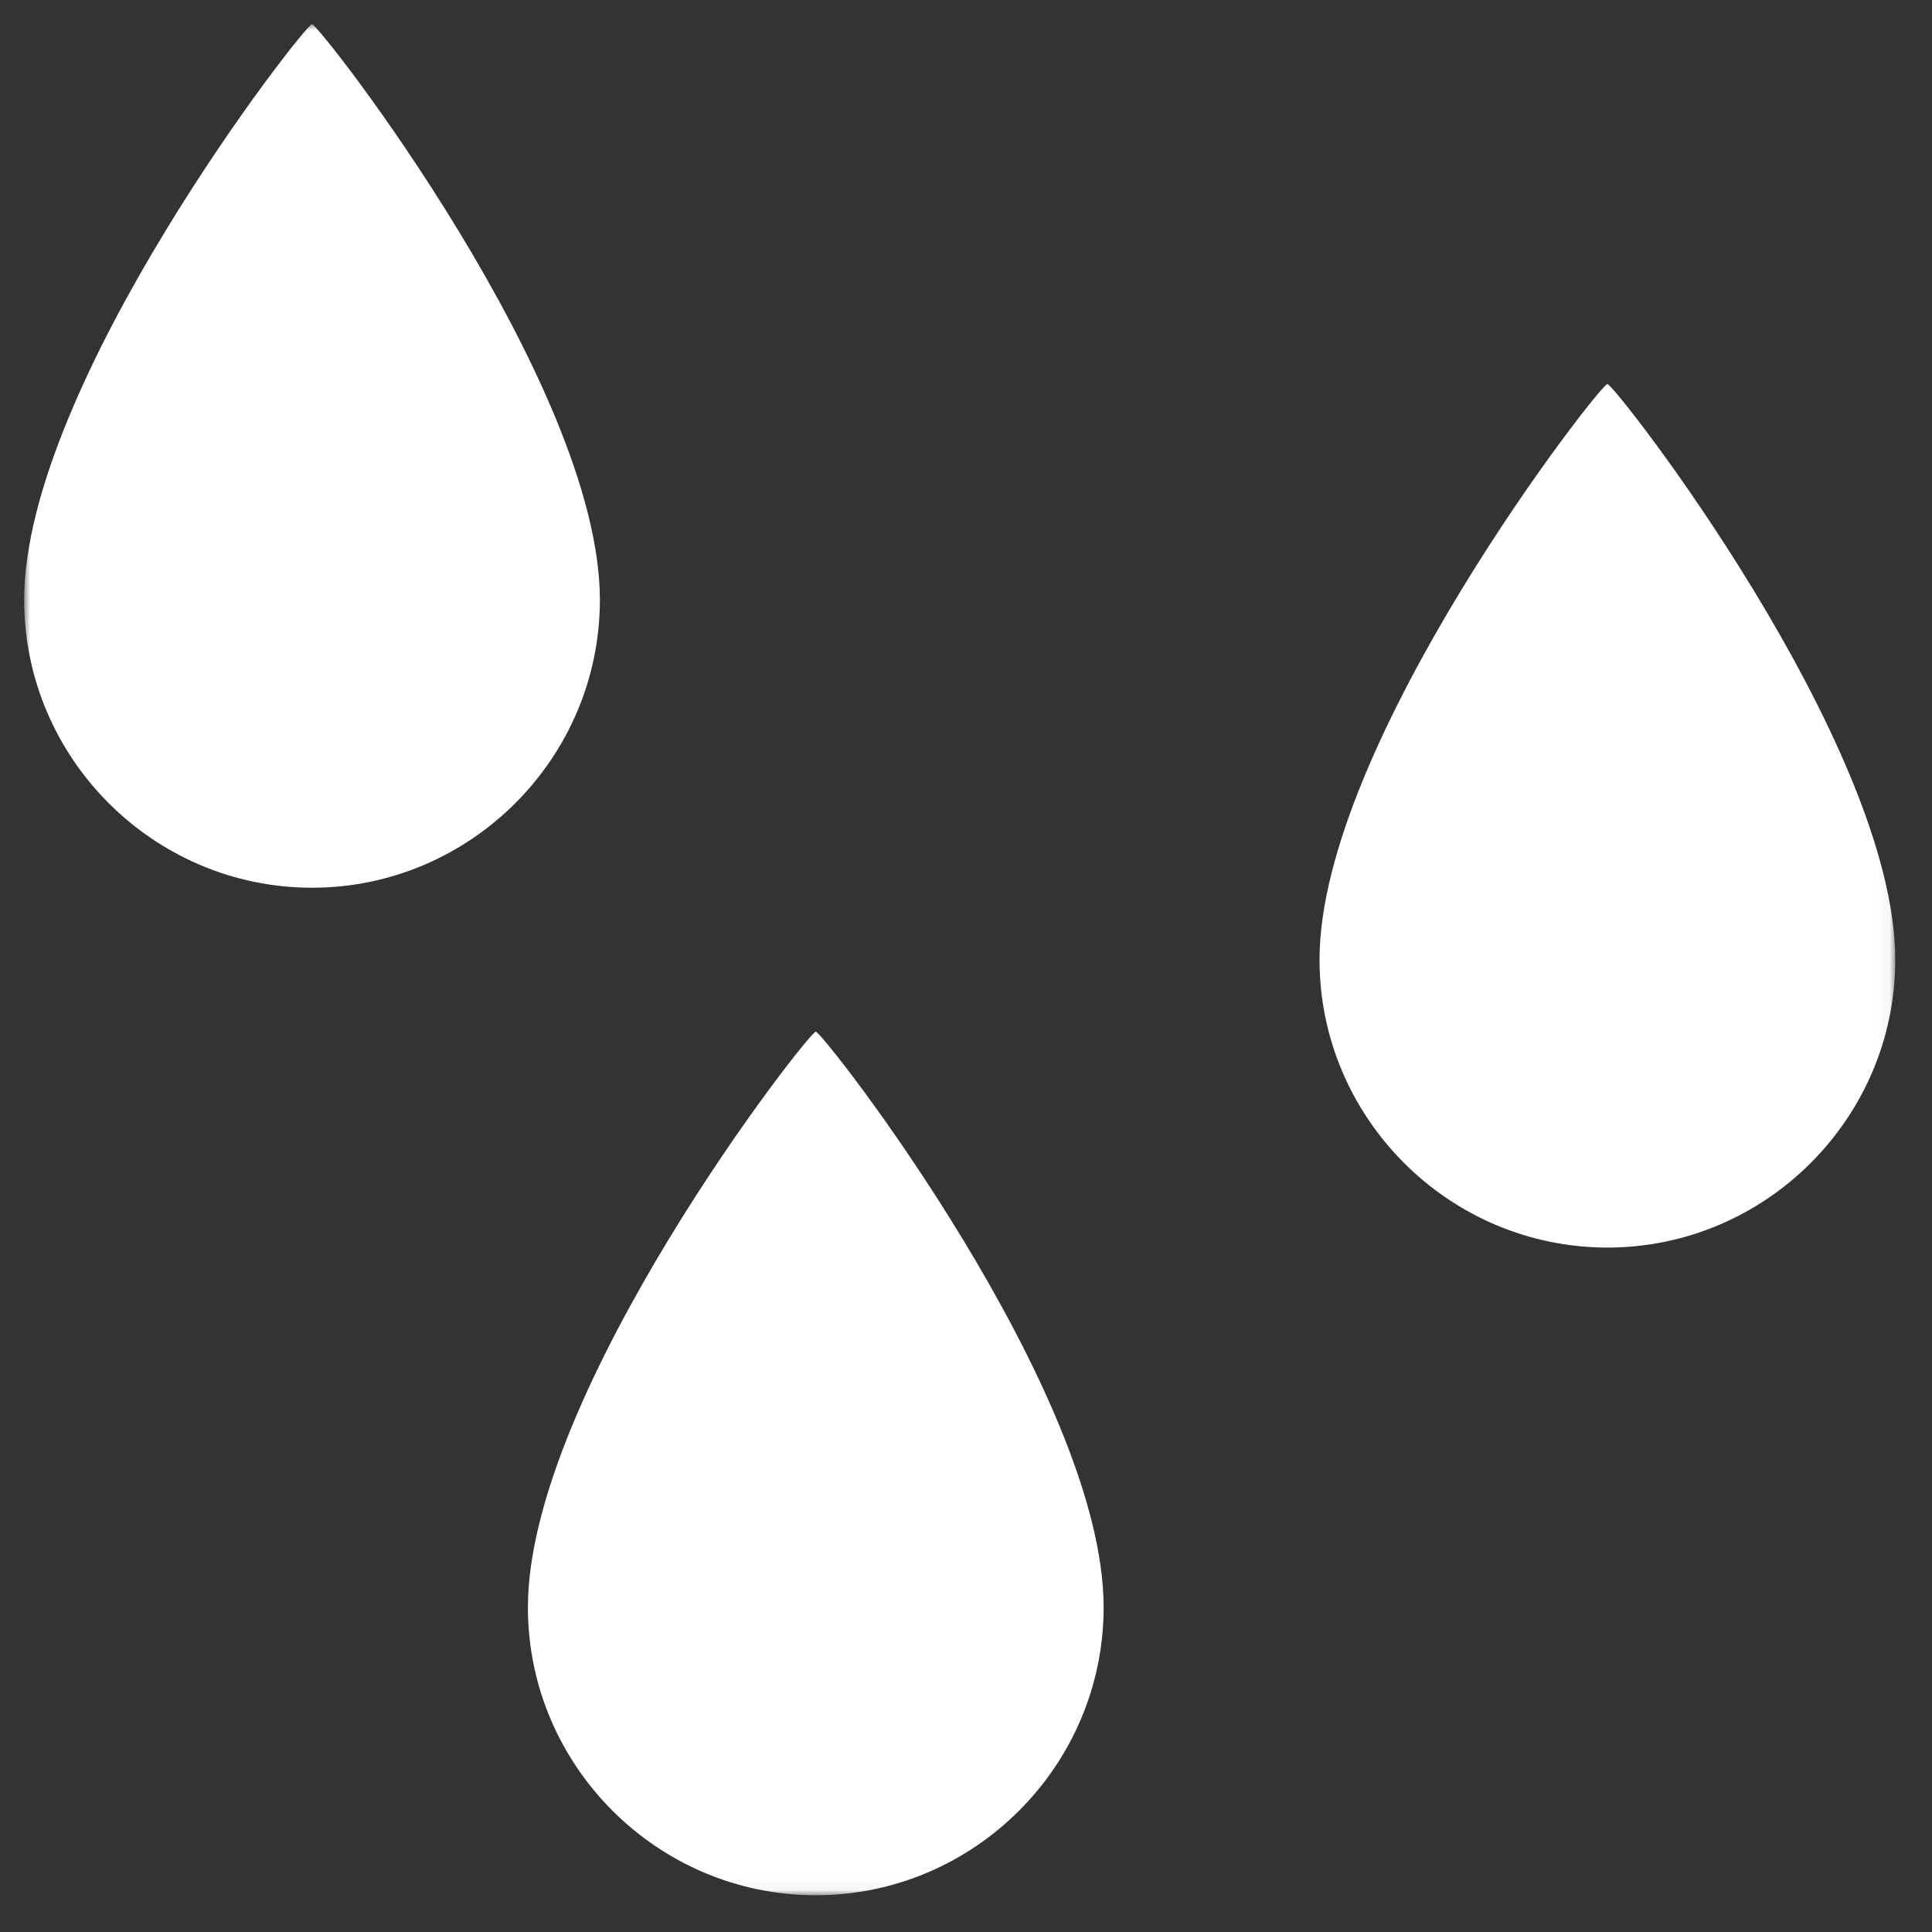 <svg width="160" height="160" viewBox="0 0 160 160" xmlns="http://www.w3.org/2000/svg" xmlns:xlink="http://www.w3.org/1999/xlink"><rect x="0" y="0" width="160" height="160" fill="#333333" stroke="none"/><title>Icons/Urbanobservatory/Data/humidity</title><defs><path id="a" d="M2 2h154.957v154.957H2z"/></defs><g fill="none" fill-rule="evenodd"><mask id="b" fill="#fff"><use xlink:href="#a"/></mask><path d="M67.559 85.439c-.596 0-23.84 29.8-23.84 47.678 0 13.112 10.728 23.84 23.84 23.84 13.11 0 23.839-10.728 23.839-23.84 0-17.878-23.244-47.678-23.84-47.678m65.559-53.64c-.596 0-23.84 29.8-23.84 47.68 0 13.11 10.729 23.839 23.84 23.839 13.112 0 23.84-10.728 23.84-23.84 0-17.879-23.244-47.679-23.84-47.679M25.839 2C25.244 2 2 31.8 2 49.68 2 62.79 12.728 73.518 25.84 73.518c13.11 0 23.84-10.728 23.84-23.84C49.68 31.8 26.434 2 25.84 2" fill="#FFF" mask="url(#b)"/></g></svg>